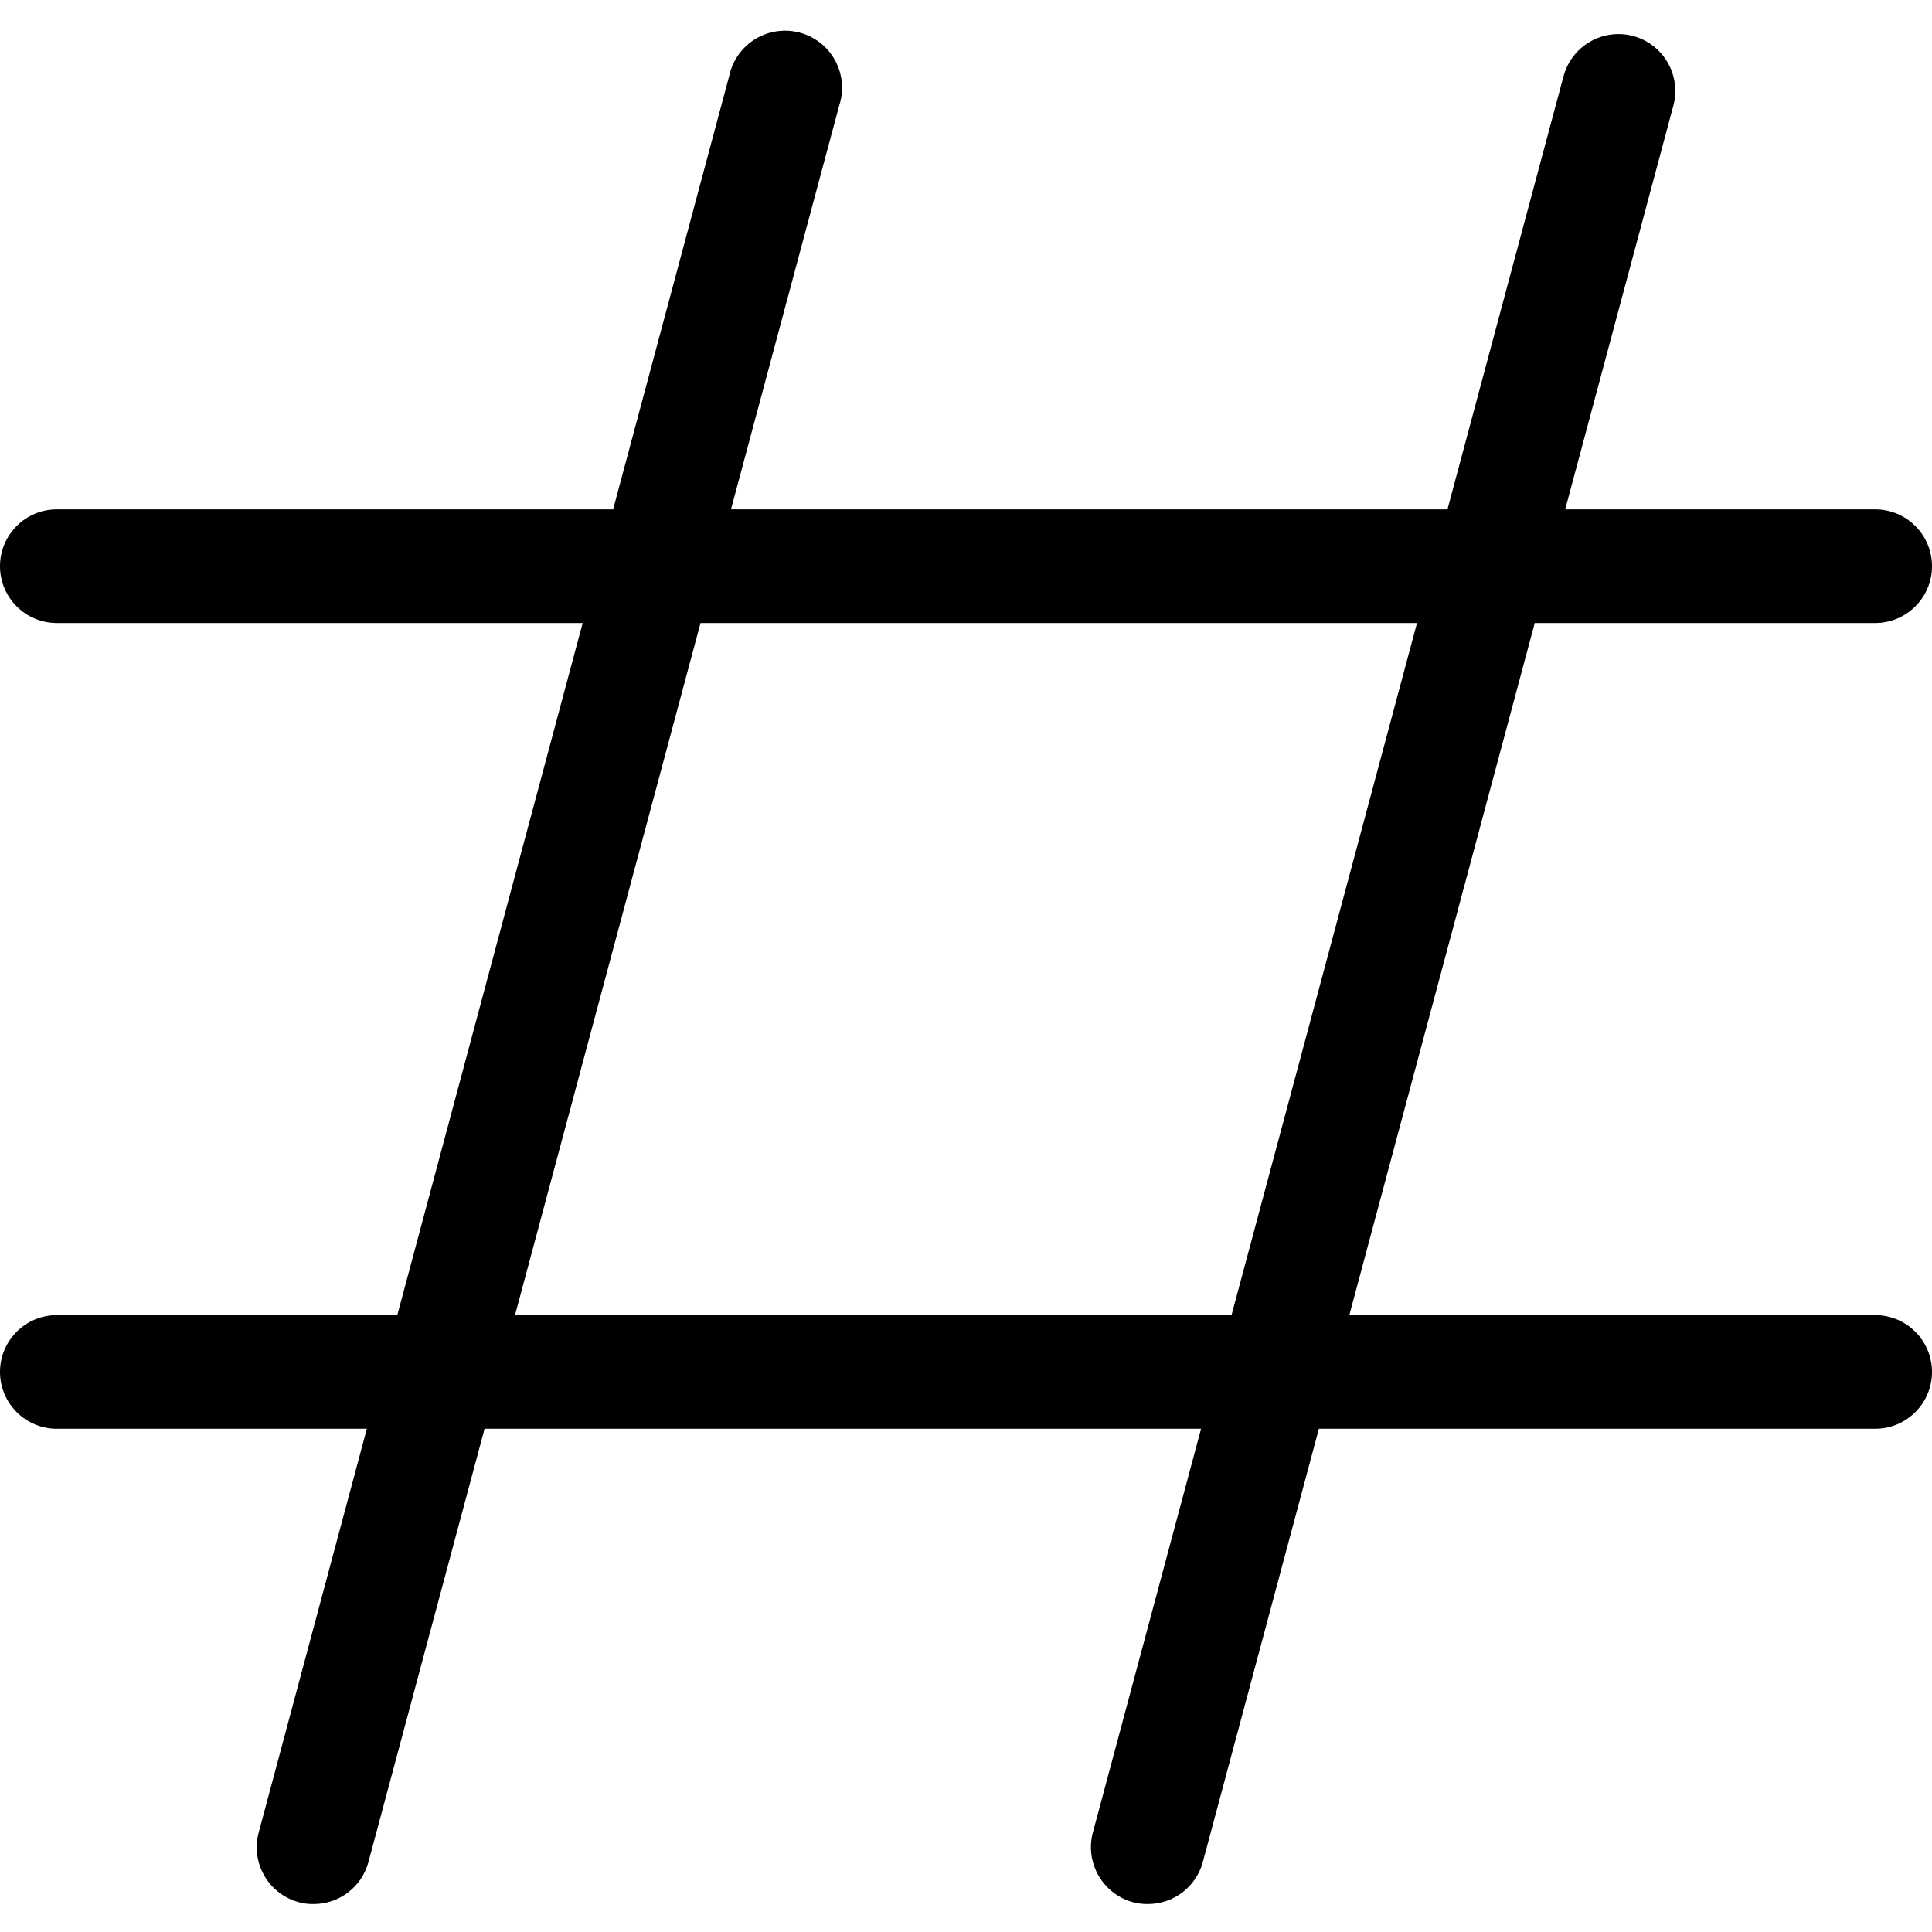 <svg width="100" height="100" viewBox="0 0 100 100" fill="none" xmlns="http://www.w3.org/2000/svg">
<path fill-rule="evenodd" clip-rule="evenodd" d="M15.471 98.459C15.72 98.526 15.977 98.557 16.235 98.553C17.565 98.555 18.729 97.661 19.071 96.376L25.081 73.953H62.167L56.564 94.859C56.153 96.427 57.082 98.034 58.647 98.459C58.896 98.524 59.154 98.556 59.411 98.553C60.744 98.556 61.912 97.663 62.258 96.377L68.266 73.953H97.059C98.683 73.953 100 72.636 100 71.012C100 69.388 98.683 68.071 97.059 68.071H69.841L79.438 32.247H97.059C98.683 32.247 100 30.93 100 29.306C100 27.682 98.683 26.365 97.059 26.365H81.014L86.612 5.471C86.885 4.456 86.596 3.372 85.853 2.628C85.111 1.884 84.028 1.592 83.012 1.863C81.996 2.134 81.202 2.926 80.929 3.941L74.92 26.365H37.835L43.435 5.471C43.781 4.43 43.521 3.285 42.762 2.494C42.003 1.704 40.868 1.399 39.815 1.703C38.762 2.006 37.964 2.868 37.741 3.941L31.735 26.365H2.941C1.317 26.365 0 27.682 0 29.306C0 30.93 1.317 32.247 2.941 32.247H30.159L20.564 68.071H2.941C1.317 68.071 0 69.388 0 71.012C0 72.636 1.317 73.953 2.941 73.953H18.988L13.388 94.859C12.97 96.428 13.902 98.04 15.471 98.459ZM26.657 68.071H63.743L73.344 32.247H36.259L26.657 68.071Z" fill="black"/>
</svg>
